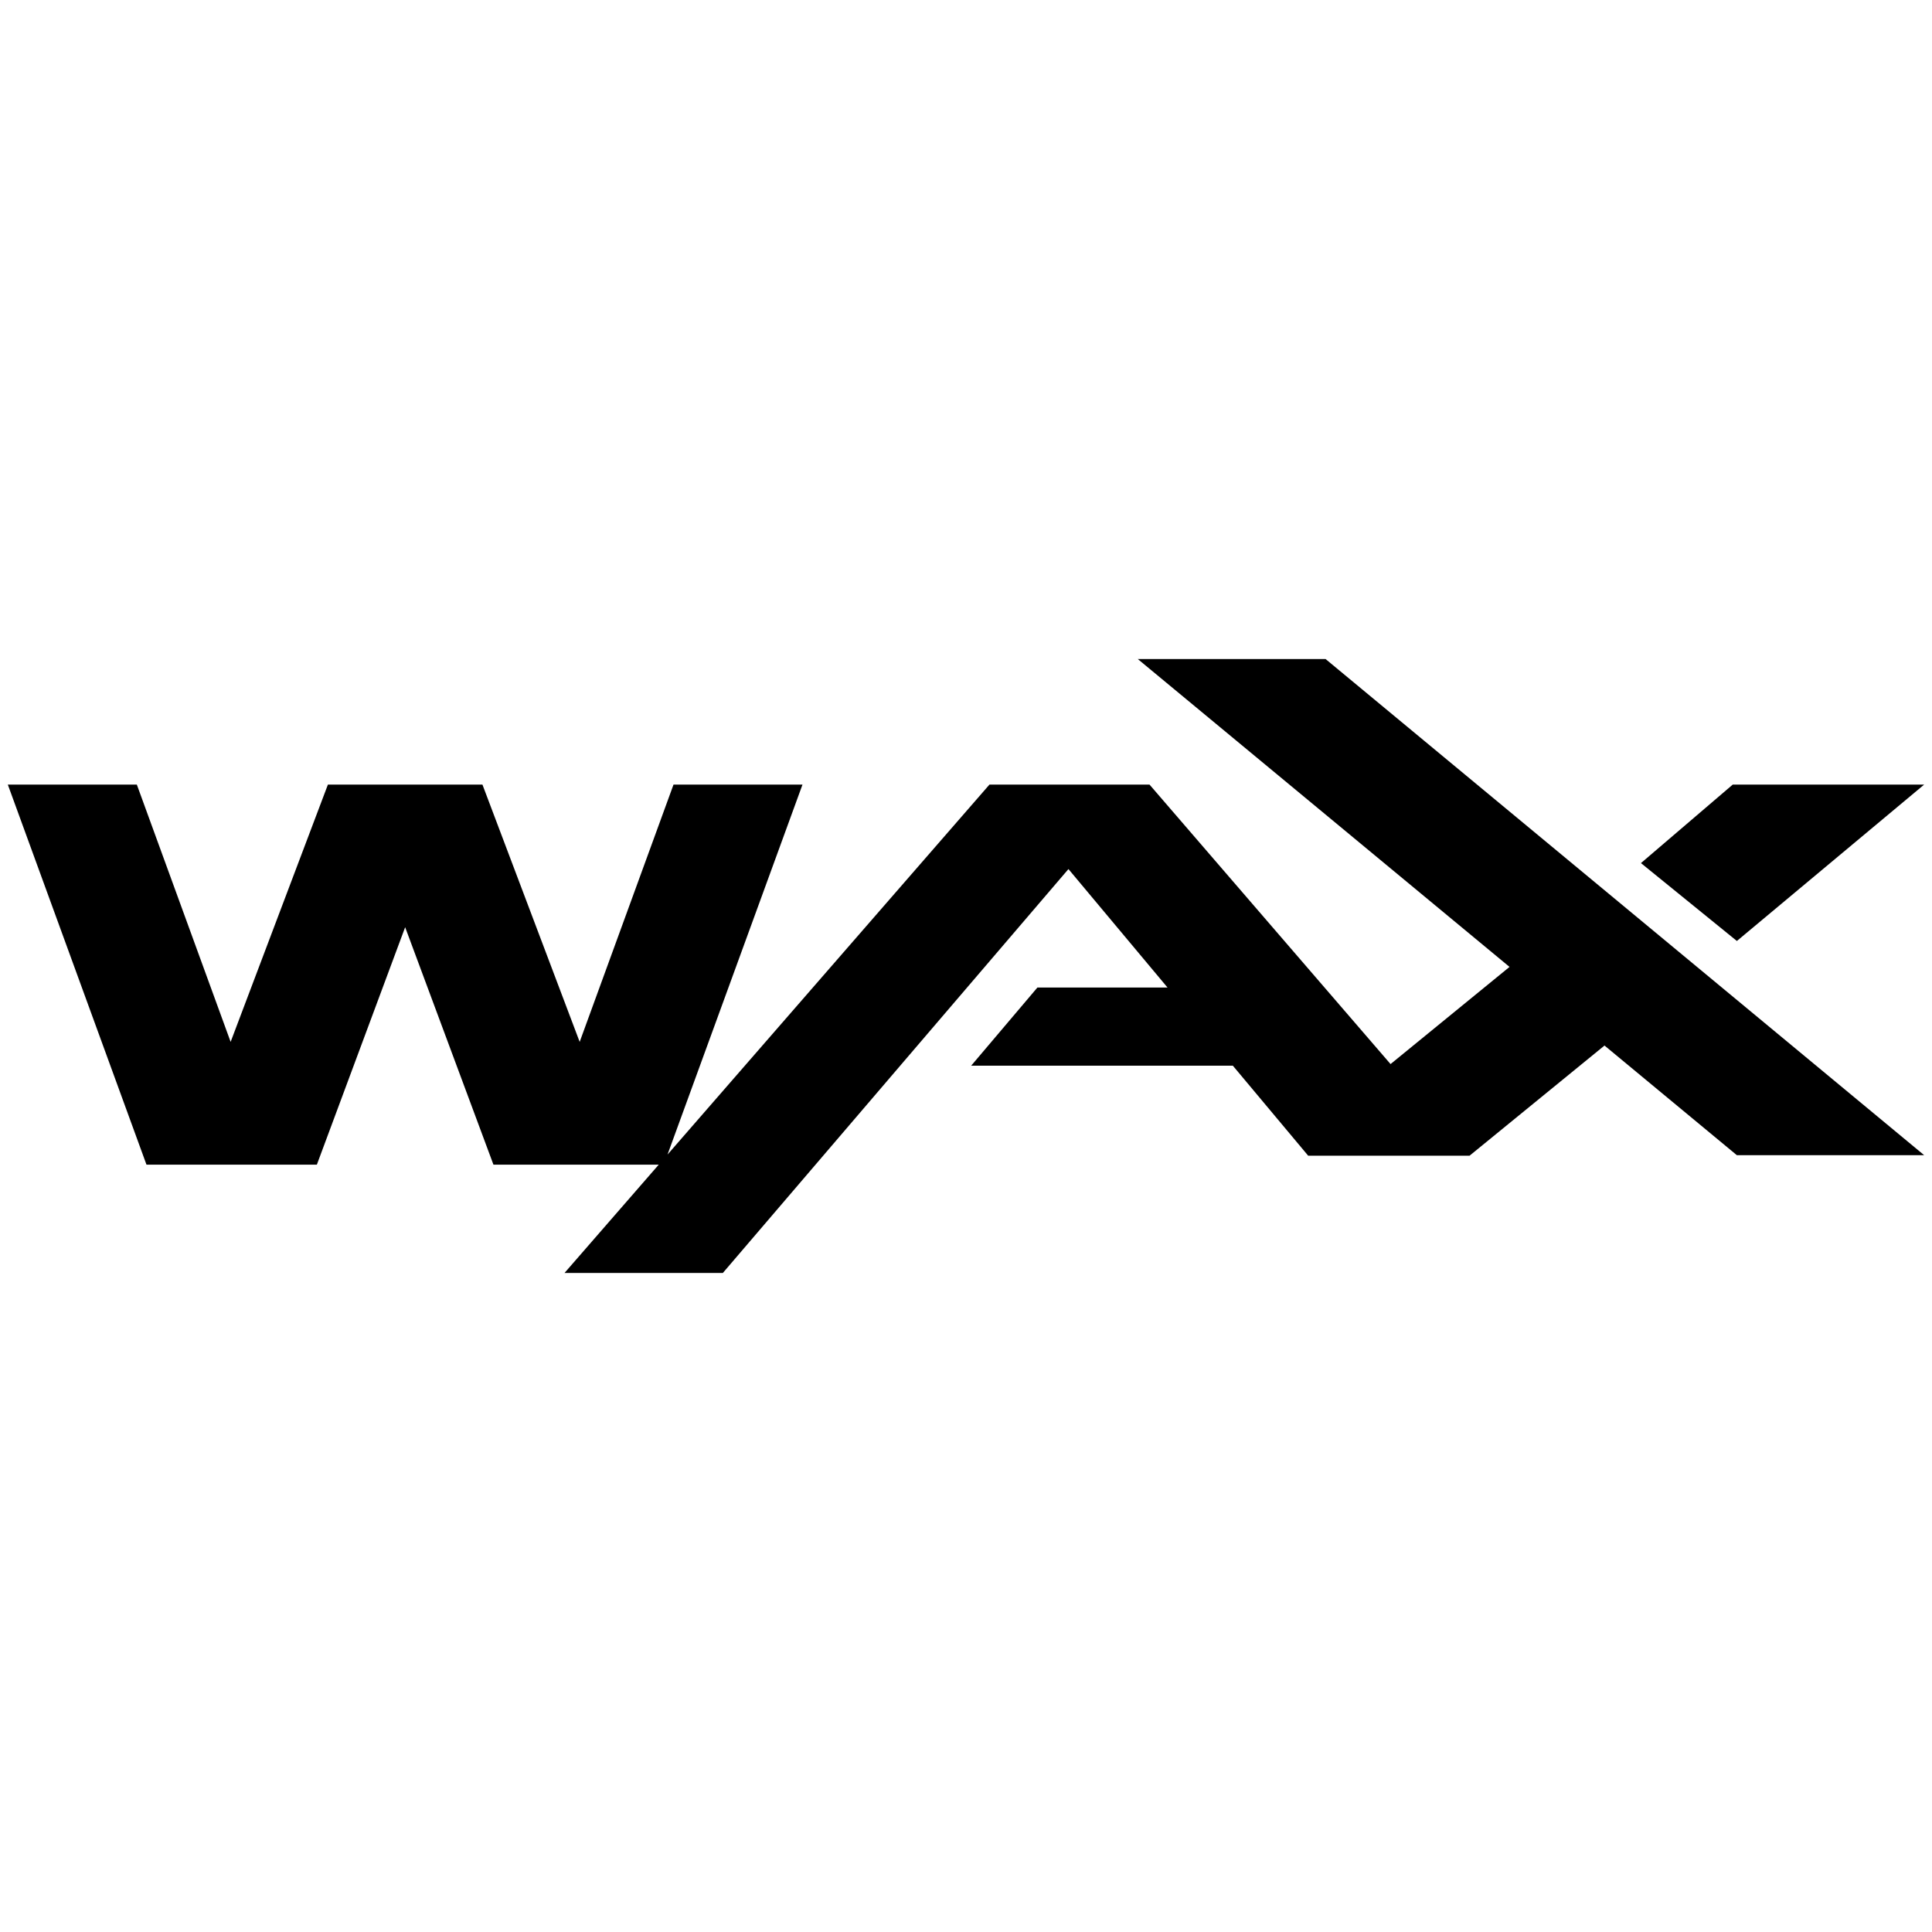 <svg xmlns="http://www.w3.org/2000/svg" xmlns:xlink="http://www.w3.org/1999/xlink" width="512" height="512" viewBox="0 0 512 512">
    <defs>
        <style>
            .cls-1 {
            fill: #231f20;
            }

            .cls-2 {
            fill: url(#linear-gradient);
            }

            .cls-3 {
            fill: url(#linear-gradient-2);
            }

            .cls-4 {
            fill: url(#linear-gradient-3);
            }

            .cls-5 {
            fill: url(#linear-gradient-4);
            }

            .cls-6 {
            fill: url(#linear-gradient-5);
            }

            .cls-7 {
            fill: url(#linear-gradient-6);
            }

            .cls-8 {
            fill: url(#linear-gradient-7);
            }

            .cls-9 {
            fill: url(#linear-gradient-8);
            }

            .cls-10 {
            fill: url(#linear-gradient-9);
            }

            .cls-11 {
            fill: url(#linear-gradient-10);
            }

            .cls-12 {
            fill: url(#linear-gradient-11);
            }

            .cls-13 {
            fill: url(#linear-gradient-12);
            }

            .cls-14 {
            fill: url(#linear-gradient-13);
            }

            .cls-15 {
            fill: url(#linear-gradient-14);
            }

            .cls-16 {
            fill: url(#linear-gradient-15);
            }

            .cls-17 {
            fill: url(#linear-gradient-16);
            }

            .cls-18 {
            fill: #353786;
            }

            .cls-19 {
            fill: #2c2a70;
            }

            .cls-20 {
            fill: #98daf8;
            }

            .cls-21 {
            fill: #2c2971;
            }

            .cls-22 {
            fill: #fff;
            }

            .cls-23 {
            fill: #9fcfac;
            }

            .cls-24 {
            fill: #0d1627;
            }

            .cls-25 {
            fill: #6cbc9a;
            }

            .cls-26 {
            fill: #8acab0;
            }

            .cls-27 {
            fill: #9ed2bf;
            }

            .cls-28 {
            fill: #c3e5d7;
            }

            .cls-29 {
            fill: #d7ede5;
            }
        </style>
        <linearGradient id="linear-gradient" x1="742.94" y1="1571.79" x2="742.94" y2="1817.02" gradientTransform="translate(378.23 -1532.53) rotate(28.94)" gradientUnits="userSpaceOnUse">
            <stop offset="0" stop-color="#e36b44"/>
            <stop offset="0" stop-color="#e36b44"/>
            <stop offset="0.46" stop-color="#ef9f48"/>
            <stop offset="0.81" stop-color="#f7c04b"/>
            <stop offset="1" stop-color="#facc4c"/>
        </linearGradient>
        <linearGradient id="linear-gradient-2" x1="678.75" y1="1600.84" x2="678.75" y2="1686.75" gradientTransform="translate(378.23 -1532.53) rotate(28.94)" gradientUnits="userSpaceOnUse">
            <stop offset="0" stop-color="#d15334"/>
            <stop offset="0.6" stop-color="#dd6d38"/>
            <stop offset="1" stop-color="#e3793a"/>
        </linearGradient>
        <linearGradient id="linear-gradient-3" x1="690.98" y1="1475.34" x2="690.98" y2="1570.17" gradientTransform="translate(378.23 -1532.53) rotate(28.94)" gradientUnits="userSpaceOnUse">
            <stop offset="0" stop-color="#e36e46"/>
            <stop offset="0.25" stop-color="#eb9870"/>
            <stop offset="0.6" stop-color="#f5cca2"/>
            <stop offset="0.86" stop-color="#fbedc2"/>
            <stop offset="1" stop-color="#fdf9ce"/>
        </linearGradient>
        <linearGradient id="linear-gradient-4" x1="647.16" y1="1636.17" x2="647.16" y2="1738.46" gradientTransform="translate(378.23 -1532.53) rotate(28.94)" gradientUnits="userSpaceOnUse">
            <stop offset="0" stop-color="#92331f"/>
            <stop offset="0.33" stop-color="#af3e29"/>
            <stop offset="0.76" stop-color="#cf4b35"/>
            <stop offset="1" stop-color="#db5039"/>
        </linearGradient>
        <linearGradient id="linear-gradient-5" x1="669.7" y1="1721.7" x2="728.28" y2="1825.89" gradientTransform="translate(378.23 -1532.53) rotate(28.94)" gradientUnits="userSpaceOnUse">
            <stop offset="0" stop-color="#a64224"/>
            <stop offset="0.11" stop-color="#ad4826"/>
            <stop offset="0.68" stop-color="#cd652f"/>
            <stop offset="1" stop-color="#d97033"/>
        </linearGradient>
        <linearGradient id="linear-gradient-6" x1="620.21" y1="1619.68" x2="620.21" y2="1647.08" gradientTransform="translate(378.23 -1532.53) rotate(28.94)" gradientUnits="userSpaceOnUse">
            <stop offset="0" stop-color="#8b1e1b"/>
            <stop offset="1" stop-color="#8d231d"/>
        </linearGradient>
        <linearGradient id="linear-gradient-7" x1="3608.39" y1="1619.68" x2="3608.39" y2="1647.08" gradientTransform="matrix(-0.88, -0.48, -0.48, 0.88, 4293.67, 632.31)" xlink:href="#linear-gradient-6"/>
        <linearGradient id="linear-gradient-8" x1="584.6" y1="1581.1" x2="636.91" y2="1610.85" gradientTransform="translate(378.23 -1532.53) rotate(28.94)" gradientUnits="userSpaceOnUse">
            <stop offset="0" stop-color="#b94e2e"/>
            <stop offset="0.63" stop-color="#d56c35"/>
            <stop offset="1" stop-color="#e17838"/>
        </linearGradient>
        <linearGradient id="linear-gradient-9" x1="742.65" y1="1474.8" x2="620.04" y2="1580.41" gradientTransform="translate(378.23 -1532.53) rotate(28.94)" gradientUnits="userSpaceOnUse">
            <stop offset="0" stop-color="#e37a47"/>
            <stop offset="0.11" stop-color="#e6884c"/>
            <stop offset="0.52" stop-color="#f2bc5c"/>
            <stop offset="0.83" stop-color="#f9dd66"/>
            <stop offset="1" stop-color="#fce96a"/>
        </linearGradient>
        <linearGradient id="linear-gradient-10" x1="4057.43" y1="1600.84" x2="4057.43" y2="1686.75" gradientTransform="matrix(-0.88, -0.48, -0.48, 0.88, 4635.42, 821.26)" xlink:href="#linear-gradient-2"/>
        <linearGradient id="linear-gradient-11" x1="794.91" y1="1475.34" x2="794.91" y2="1570.17" xlink:href="#linear-gradient-3"/>
        <linearGradient id="linear-gradient-12" x1="4025.85" y1="1636.17" x2="4025.85" y2="1738.46" gradientTransform="matrix(-0.88, -0.48, -0.48, 0.88, 4635.42, 821.26)" xlink:href="#linear-gradient-4"/>
        <linearGradient id="linear-gradient-13" x1="4048.38" y1="1721.7" x2="4106.97" y2="1825.89" gradientTransform="matrix(-0.88, -0.48, -0.48, 0.88, 4635.42, 821.26)" xlink:href="#linear-gradient-5"/>
        <linearGradient id="linear-gradient-14" x1="3963.28" y1="1581.1" x2="4015.6" y2="1610.85" gradientTransform="matrix(-0.88, -0.48, -0.48, 0.88, 4635.42, 821.26)" xlink:href="#linear-gradient-8"/>
        <linearGradient id="linear-gradient-15" x1="4121.34" y1="1474.8" x2="3998.73" y2="1580.41" gradientTransform="matrix(-0.88, -0.48, -0.48, 0.88, 4635.42, 821.26)" xlink:href="#linear-gradient-9"/>
        <linearGradient id="linear-gradient-16" x1="744.2" y1="1490.21" x2="744.2" y2="1438.7" gradientTransform="translate(378.23 -1532.53) rotate(28.94)" gradientUnits="userSpaceOnUse">
            <stop offset="0" stop-color="#8d231d"/>
            <stop offset="0.13" stop-color="#962822"/>
            <stop offset="0.69" stop-color="#b63936"/>
            <stop offset="1" stop-color="#c23f3d"/>
        </linearGradient>
    </defs>
    <title>wax-logo</title>
    <g id="Wax">
        <g>
            <polygon class="cls-31" points="509.93 306.14 351.29 174.65 301.52 174.65 400.04 256.24 368.51 281.99 304.63 207.92 262.22 207.92 176.9 305.97 212.67 207.92 178.49 207.92 153.62 276.11 127.85 207.92 108.1 207.92 106.64 207.92 86.9 207.92 61.12 276.11 36.26 207.92 2.07 207.92 38.82 308.65 83.97 308.65 107.37 245.72 130.77 308.65 174.57 308.65 149.6 337.35 191.56 337.35 283.15 230.31 309.41 261.71 274.92 261.71 257.37 282.42 326.72 282.42 346.68 306.27 389.45 306.27 425.21 277.08 460.29 306.14 509.93 306.14"/>
            <polygon class="cls-32" points="434.87 228.73 459.2 207.92 509.93 207.92 460.29 249.37 434.87 228.73"/>
        </g>
    </g>
</svg>
